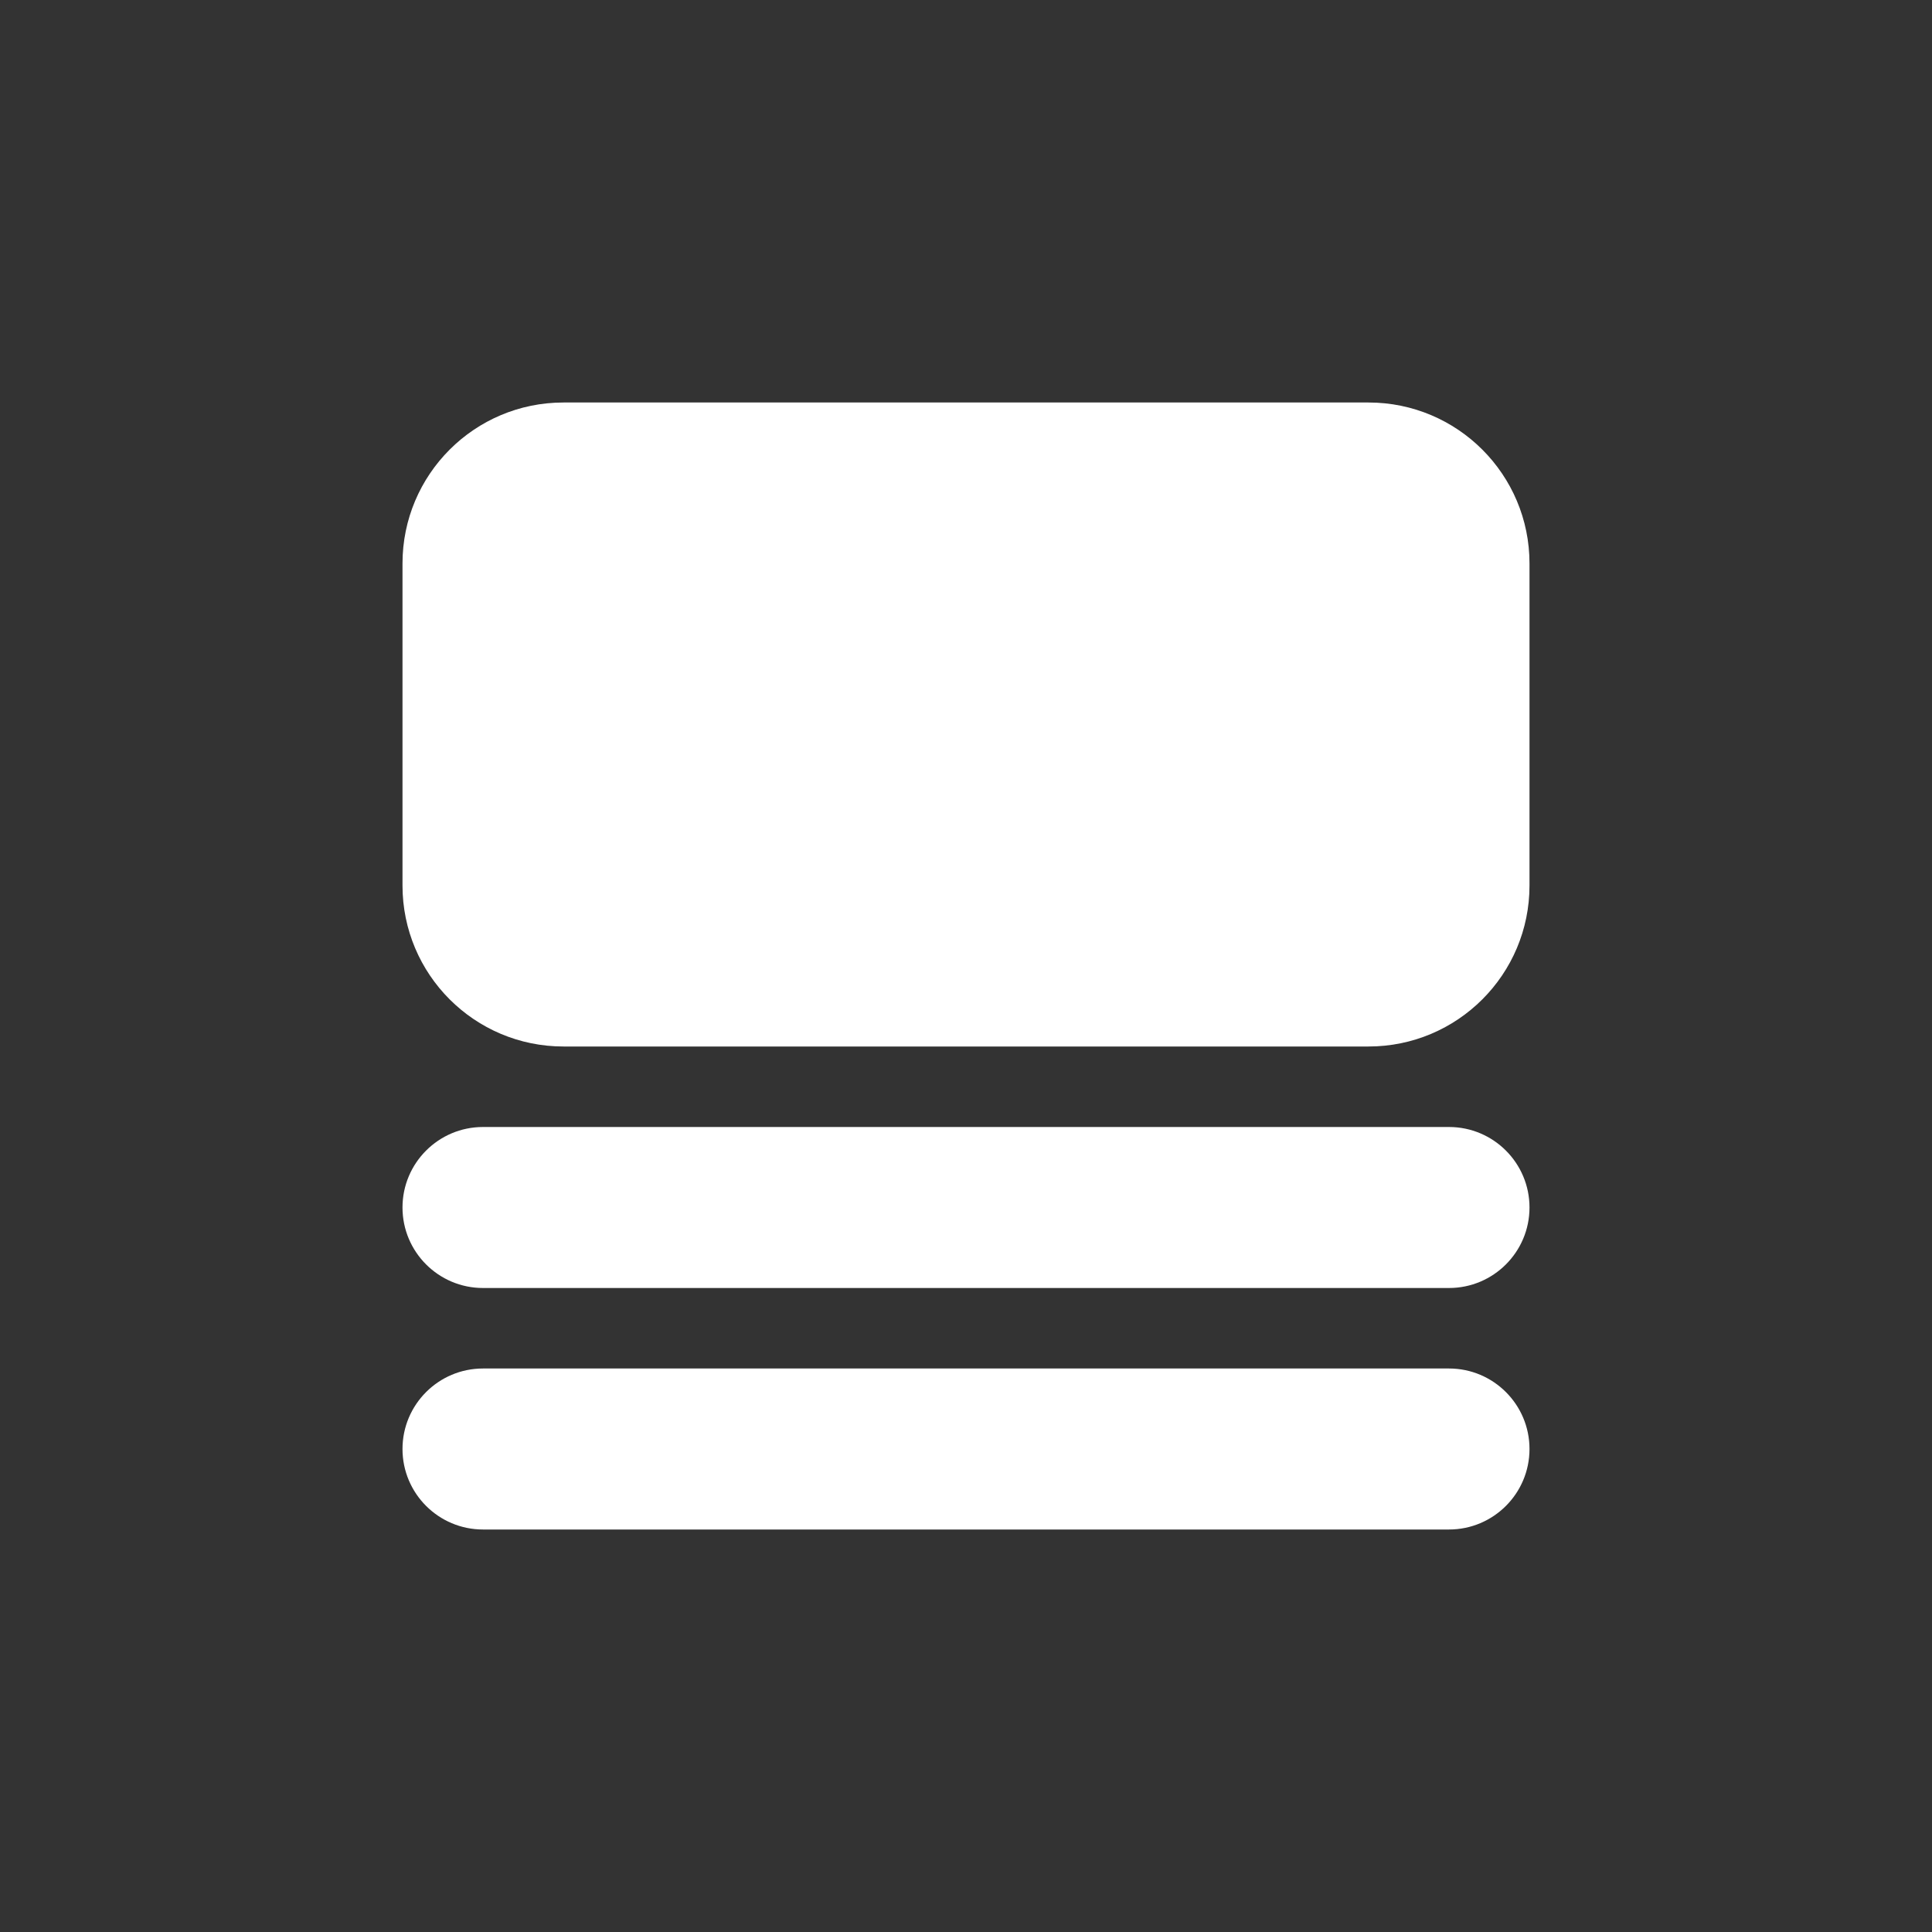 <?xml version="1.0" encoding="UTF-8"?>
<svg width="24px" height="24px" viewBox="0 0 24 24" version="1.1" xmlns="http://www.w3.org/2000/svg" xmlns:xlink="http://www.w3.org/1999/xlink">
    <rect x="0" y="0" width="24" height="24" fill="#333333" stroke="none"/>
    <!-- Generator: Sketch 49.3 (51167) - http://www.bohemiancoding.com/sketch -->
    <title>posts</title>
    <desc>Created with Sketch.</desc>
    <defs></defs>
    <g id="Symbols" stroke="none" stroke-width="1" fill="none" fill-rule="evenodd">
        <g id="Components/Global/Navbar/Flux-Copy" transform="translate(-194, -9)">
            <g id="posts" transform="translate(194, 9)">
                <g id="Group-4" >
                    <rect id="Rectangle-16" x="0" y="0" width="24" height="24" rx="6"></rect>
                </g>
                <path d="M6,17 L18,17 C18.552,17 19,17.448 19,18 L19,18 C19,18.552 18.552,19 18,19 L6,19 C5.448,19 5,18.552 5,18 L5,18 C5,17.448 5.448,17 6,17 Z" id="Rectangle" fill="#FFFFFF"></path>
                <path d="M6,14 L18,14 C18.552,14 19,14.448 19,15 L19,15 C19,15.552 18.552,16 18,16 L6,16 C5.448,16 5,15.552 5,15 L5,15 C5,14.448 5.448,14 6,14 Z" id="Rectangle-Copy-2" fill="#FFFFFF"></path>
                <path d="M7,5 L17,5 C18.105,5 19,5.895 19,7 L19,11 C19,12.105 18.105,13 17,13 L7,13 C5.895,13 5,12.105 5,11 L5,7 C5,5.895 5.895,5 7,5 Z" id="Rectangle-Copy-3" fill="#FFFFFF"></path>
            </g>
        </g>
    </g>
</svg>